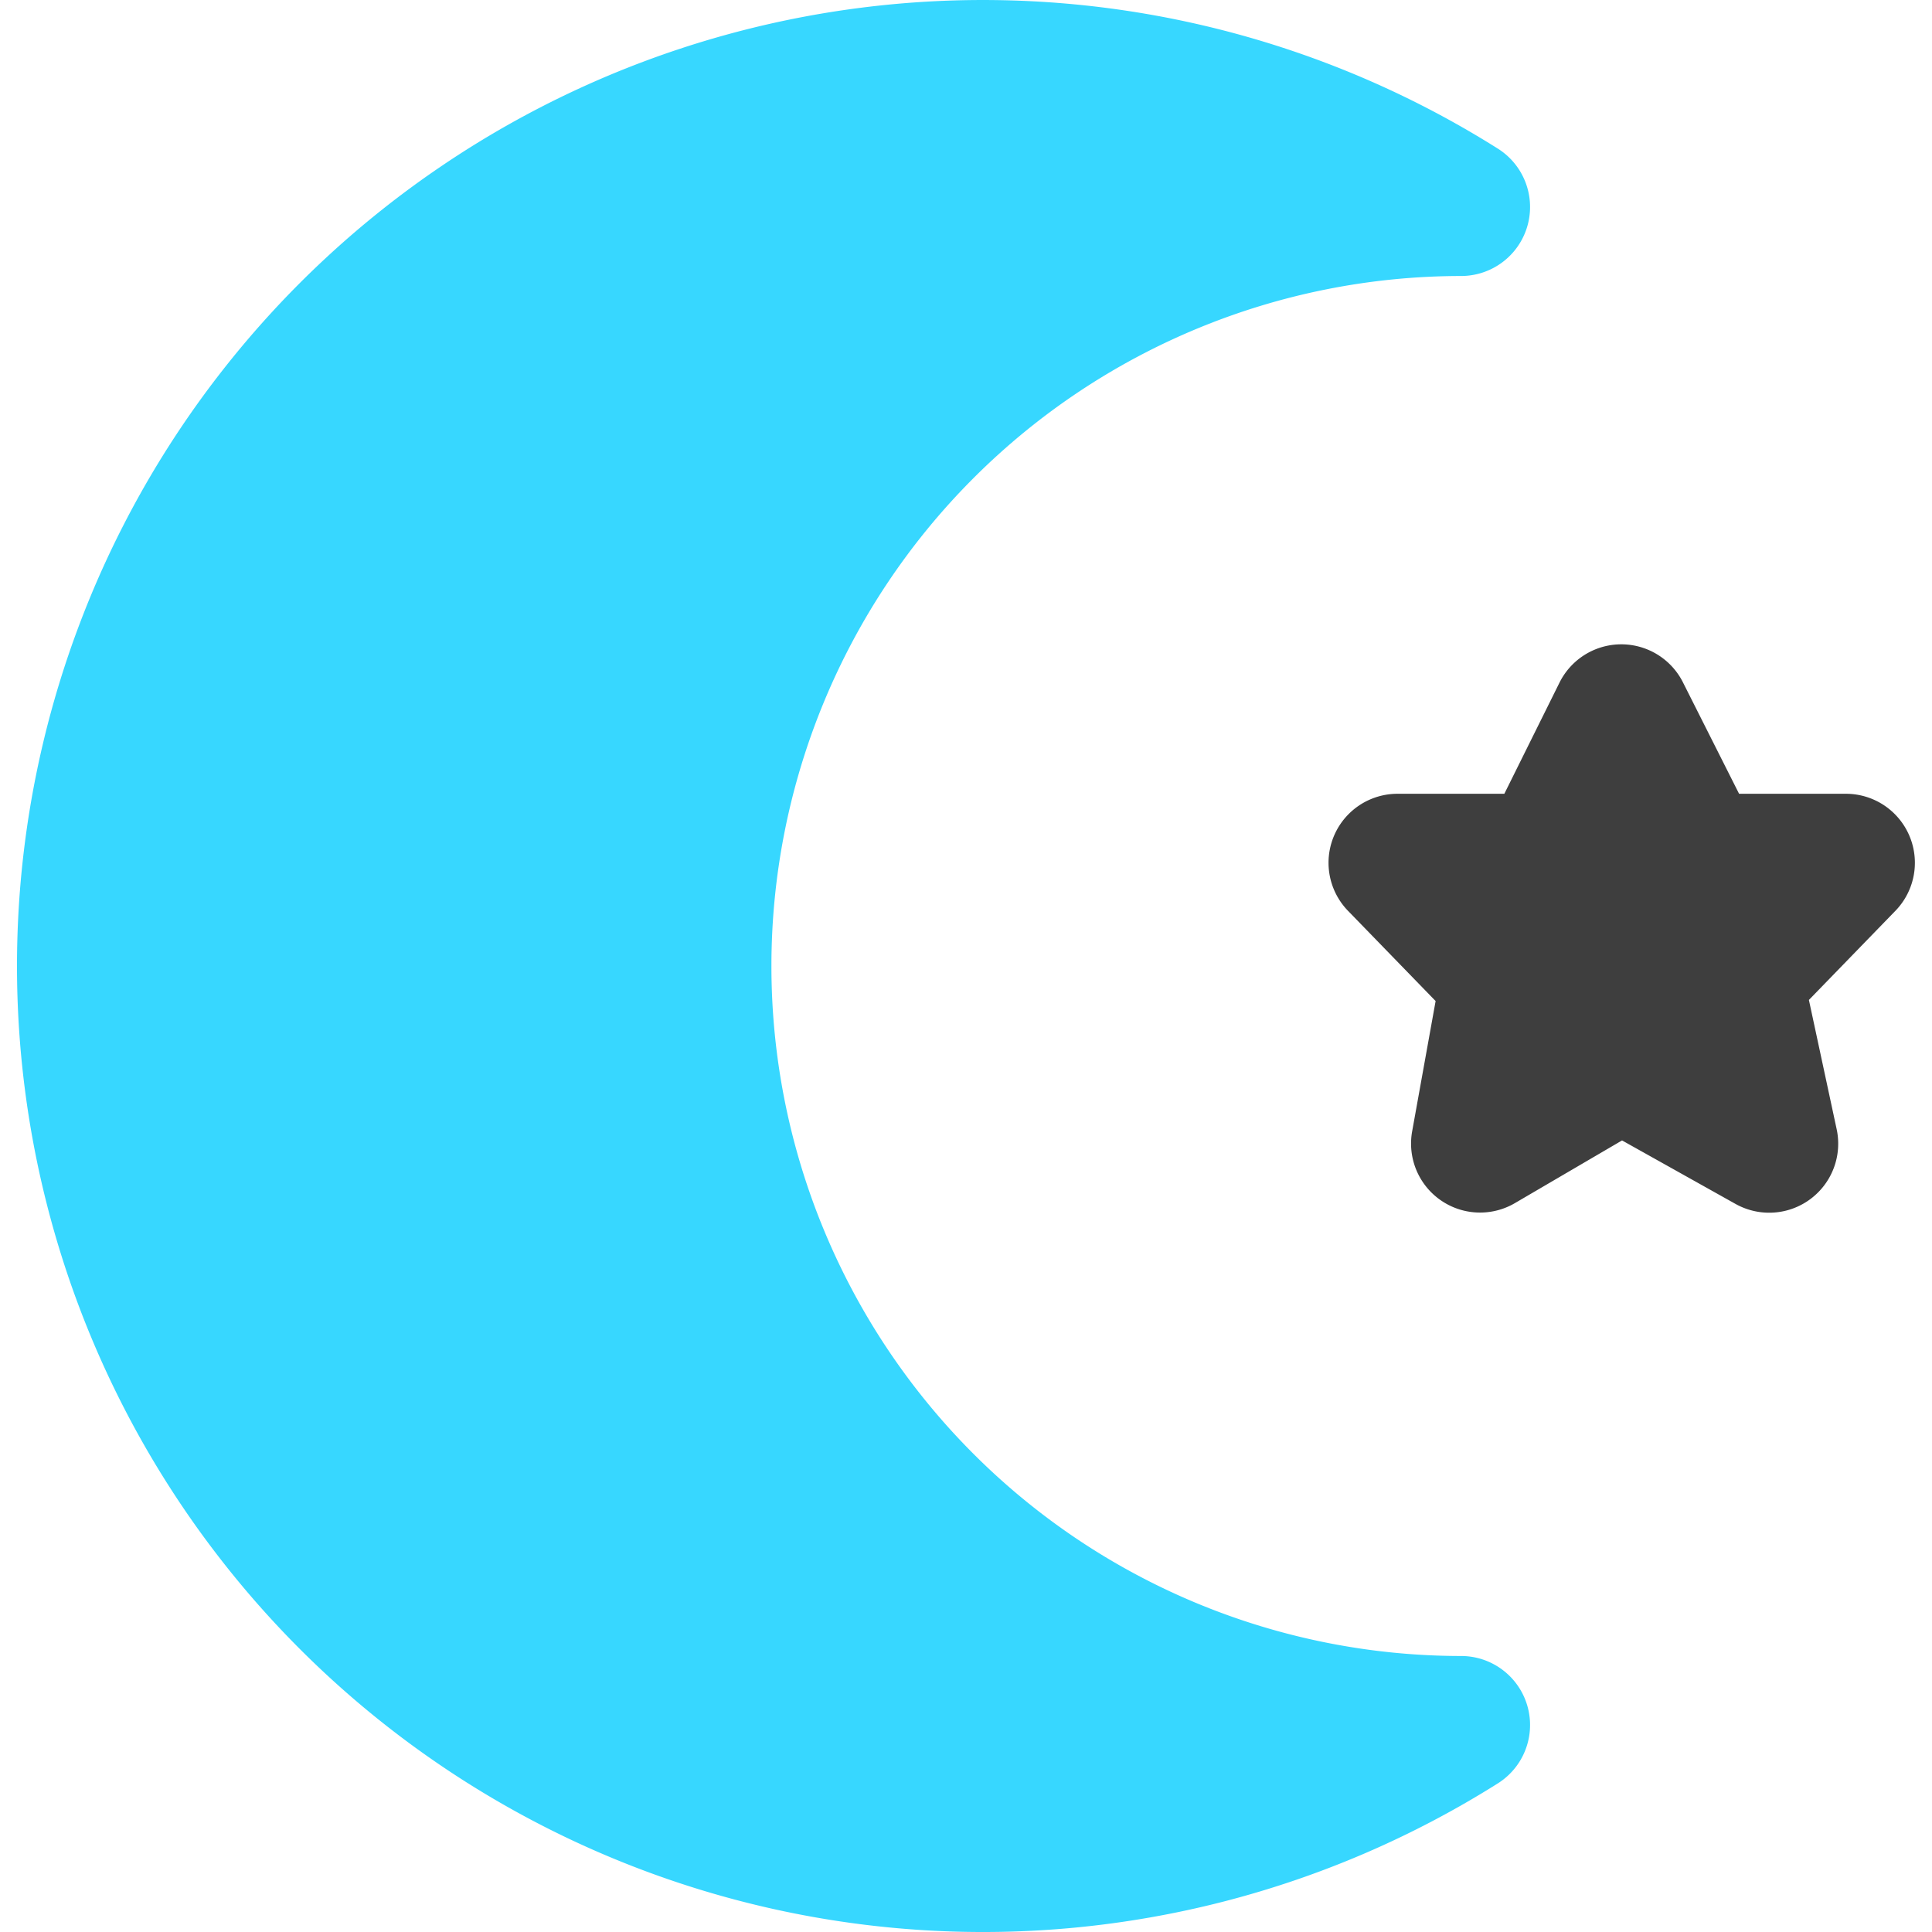 <svg xmlns="http://www.w3.org/2000/svg" fill="none" viewBox="0 0 14 14"><g id="islam--religion-islam-moon-crescent-muslim-culture-star"><path id="Union" fill="#37d7ff" fill-rule="evenodd" d="M7.325.003a7 7 0 1 0 3.529 12.92.5.5 0 0 0-.264-.923 5 5 0 0 1 0-10 .5.5 0 0 0 .264-.923A7 7 0 0 0 7.325.003Z" clip-rule="evenodd"></path><path id="Union_2" fill="#3e3e3e" fill-rule="evenodd" d="M12.195 4.944a.5.5 0 0 0-.894.002l-.4.806h-.774a.5.5 0 0 0-.359.848l.635.654-.17.944a.5.5 0 0 0 .745.52l.776-.454.822.46a.5.5 0 0 0 .733-.542l-.201-.936.627-.646a.5.5 0 0 0-.358-.848h-.775l-.407-.808Z" clip-rule="evenodd"></path></g></svg>